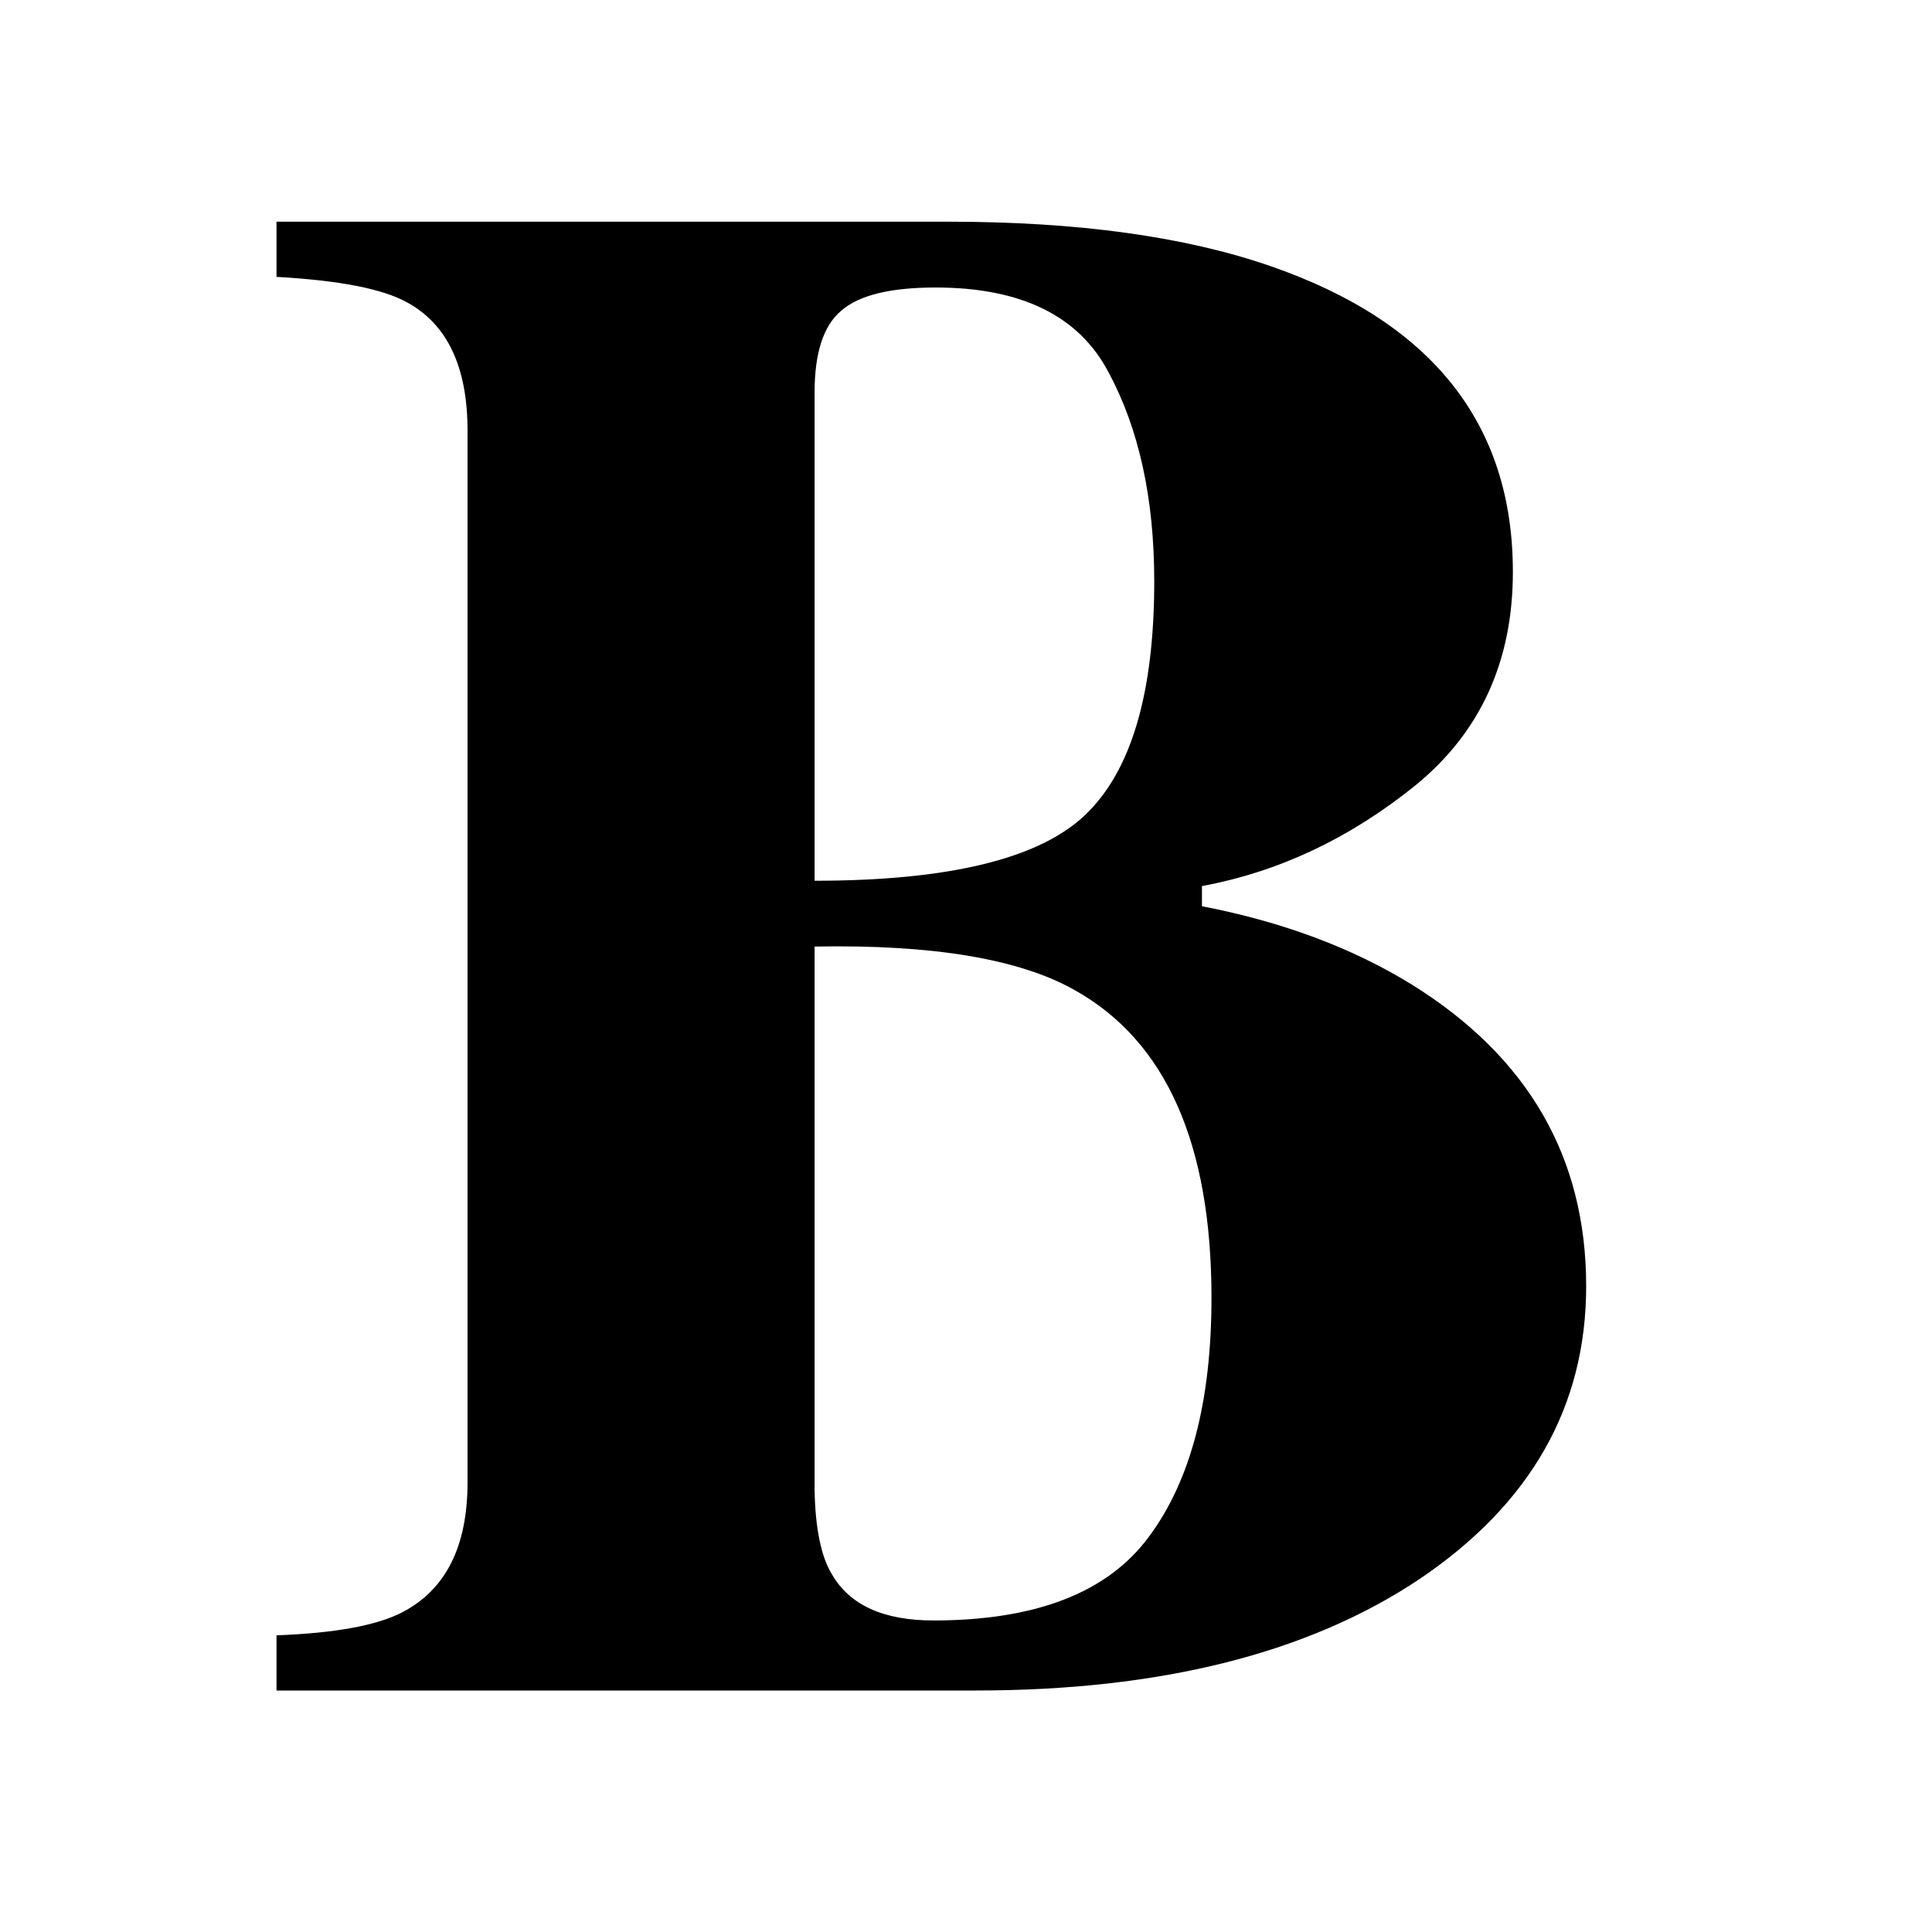 <svg  viewBox="0 0 16 16"  xmlns="http://www.w3.org/2000/svg">
<path d="M2.29 13.543C2.776 13.525 3.125 13.461 3.336 13.35C3.693 13.162 3.872 12.805 3.872 12.277V3.567C3.872 3.04 3.705 2.686 3.371 2.504C3.172 2.393 2.812 2.322 2.29 2.293V1.836H7.854C8.926 1.836 9.816 1.959 10.525 2.205C11.861 2.668 12.529 3.512 12.529 4.736C12.529 5.48 12.257 6.072 11.712 6.512C11.173 6.945 10.587 7.221 9.954 7.338V7.505C10.622 7.634 11.202 7.851 11.694 8.155C12.655 8.753 13.136 9.585 13.136 10.651C13.136 11.648 12.676 12.456 11.756 13.077C10.836 13.692 9.611 14 8.082 14H2.29V13.543ZM6.746 7.294C7.859 7.294 8.606 7.112 8.987 6.749C9.368 6.386 9.559 5.741 9.559 4.815C9.559 4.13 9.433 3.553 9.181 3.084C8.935 2.615 8.457 2.381 7.748 2.381C7.373 2.381 7.112 2.445 6.966 2.574C6.819 2.697 6.746 2.923 6.746 3.251V7.294ZM6.746 12.339C6.752 12.655 6.799 12.887 6.887 13.033C7.033 13.291 7.314 13.42 7.73 13.42C8.58 13.42 9.175 13.188 9.515 12.726C9.86 12.263 10.033 11.604 10.033 10.748C10.033 9.471 9.655 8.621 8.899 8.199C8.442 7.941 7.725 7.821 6.746 7.839V12.339Z"/>
</svg>
